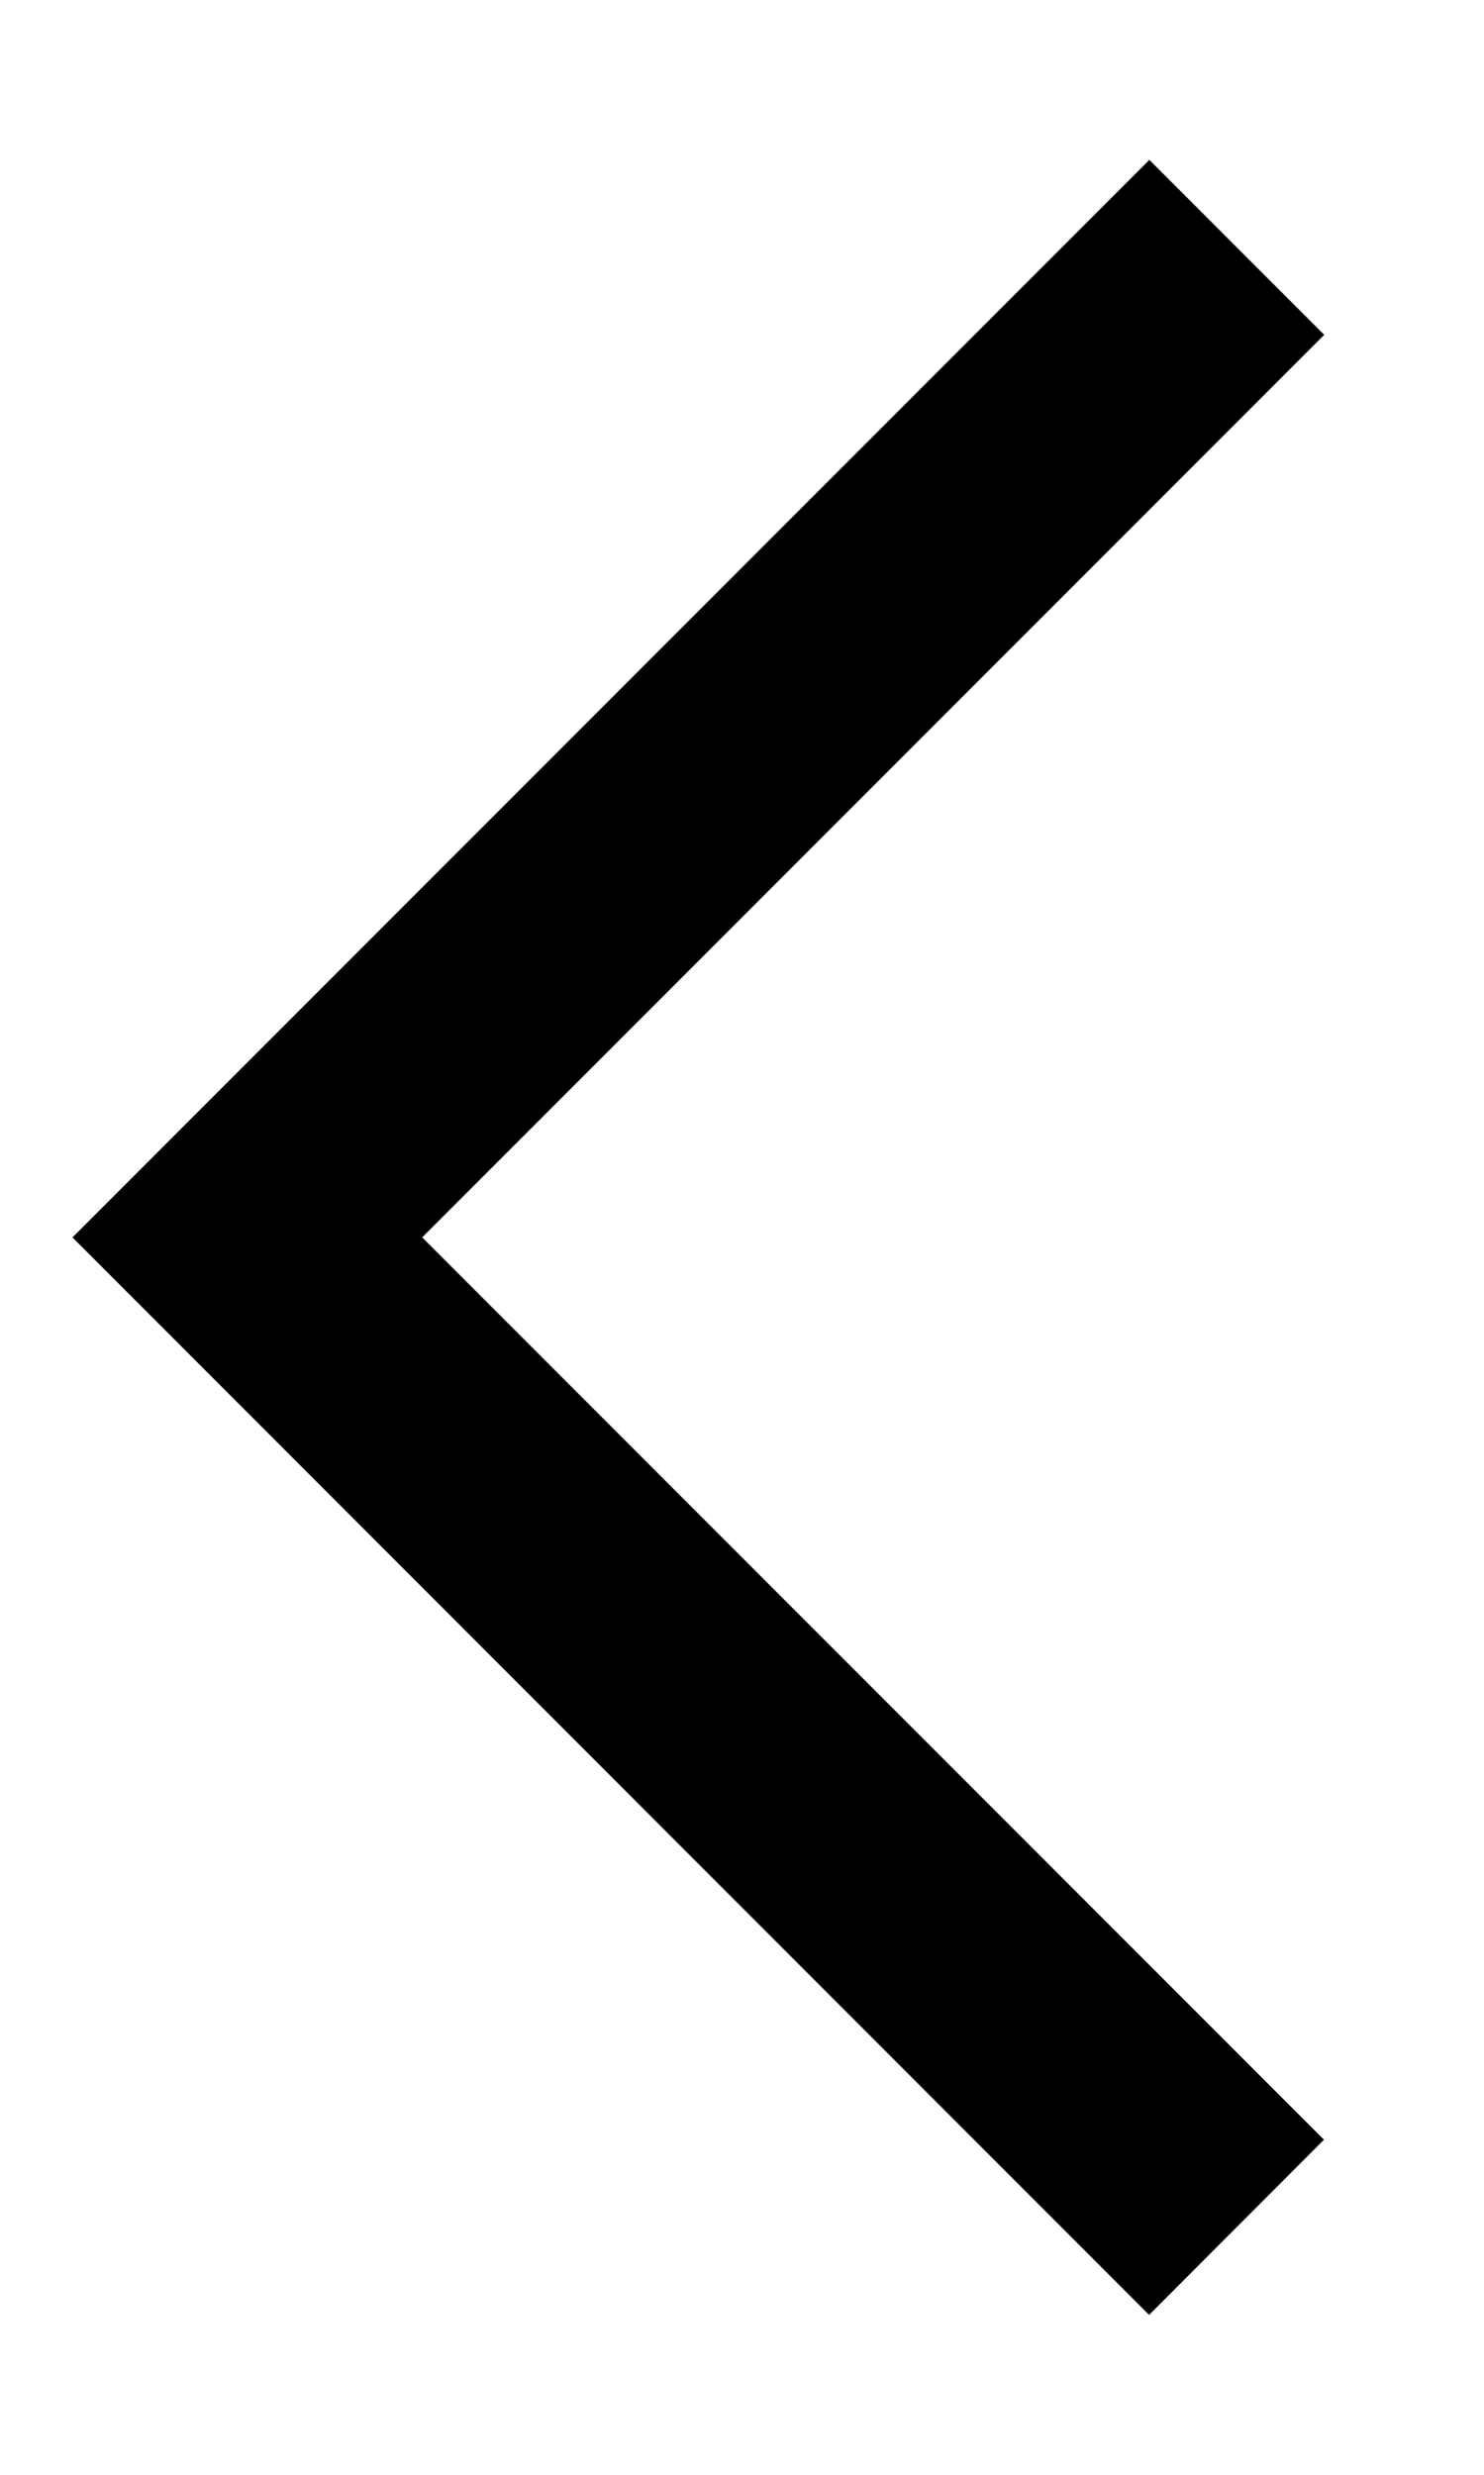 <svg xmlns="http://www.w3.org/2000/svg" xmlns:xlink="http://www.w3.org/1999/xlink" width="6" height="10" viewBox="0 0 6 10"><defs><style>.a{fill:none;}.b{clip-path:url(#a);}</style><clipPath id="a"><rect class="a" width="6" height="10"/></clipPath></defs><g class="b"><path d="M1054.646,101.354,1050.293,97l4.354-4.354.707.707L1051.707,97l3.646,3.646Z" transform="translate(-1050 -92)"/></g></svg>
